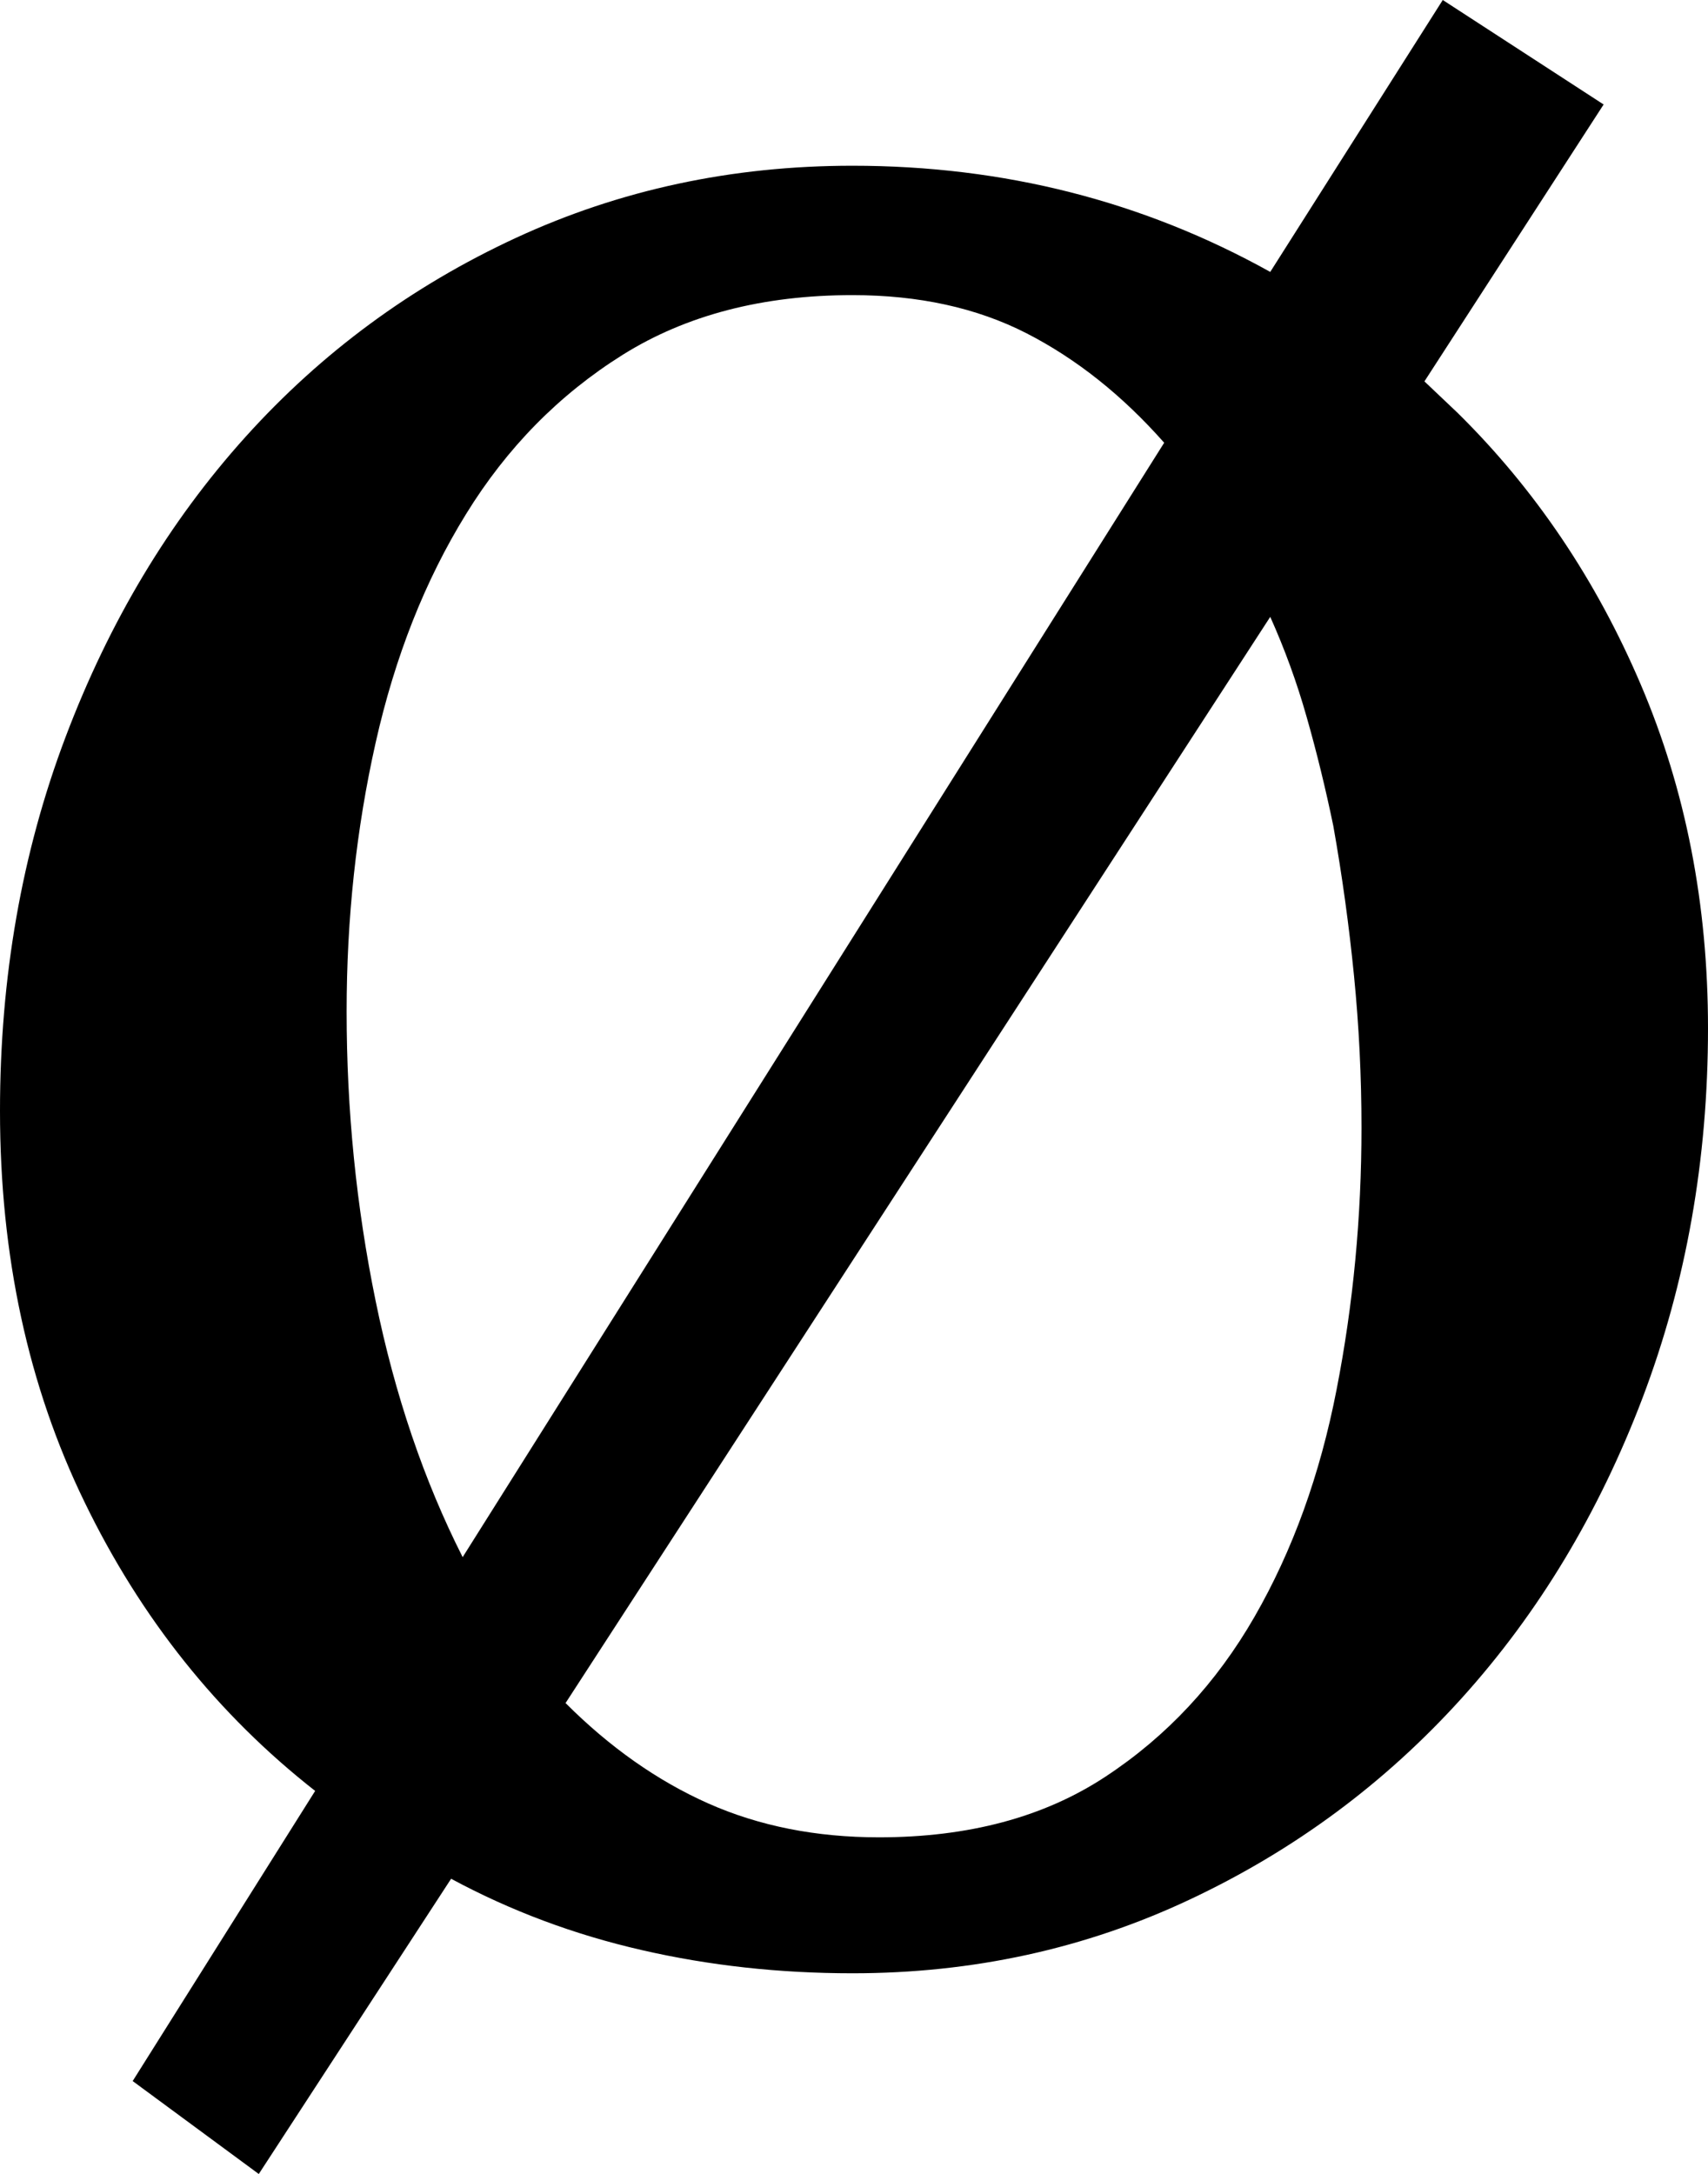 <svg width="15.088" height="19.204" viewBox="1.23 -36.152 15.088 19.204" xmlns="http://www.w3.org/2000/svg"><path d="M8.76 -34.688C10.098 -34.688 11.328 -34.375 12.451 -33.75L13.975 -36.152L15.396 -35.229L13.813 -32.783L14.106 -32.505C14.79 -31.831 15.33 -31.03 15.725 -30.103C16.121 -29.175 16.318 -28.164 16.318 -27.07C16.318 -25.908 16.125 -24.819 15.74 -23.804C15.354 -22.788 14.822 -21.904 14.143 -21.152C13.464 -20.4 12.664 -19.807 11.741 -19.373C10.818 -18.938 9.824 -18.721 8.76 -18.721C8.115 -18.721 7.495 -18.789 6.899 -18.926C6.304 -19.062 5.742 -19.272 5.215 -19.556L3.516 -16.948L2.402 -17.769L4.014 -20.332C3.154 -21.006 2.476 -21.855 1.978 -22.881C1.479 -23.906 1.23 -25.059 1.23 -26.338C1.23 -27.52 1.423 -28.621 1.809 -29.641C2.195 -30.662 2.725 -31.545 3.398 -32.292C4.072 -33.04 4.868 -33.625 5.786 -34.05C6.704 -34.475 7.695 -34.688 8.76 -34.688ZM8.76 -33.545C7.969 -33.545 7.292 -33.369 6.731 -33.018C6.169 -32.666 5.708 -32.197 5.347 -31.611C4.985 -31.025 4.719 -30.352 4.548 -29.59C4.377 -28.828 4.292 -28.037 4.292 -27.217C4.292 -26.348 4.377 -25.496 4.548 -24.661C4.719 -23.826 4.976 -23.071 5.317 -22.397L11.514 -32.241C11.143 -32.661 10.737 -32.983 10.298 -33.208C9.858 -33.433 9.346 -33.545 8.76 -33.545ZM8.994 -19.922C9.785 -19.922 10.452 -20.1 10.994 -20.457C11.536 -20.813 11.975 -21.284 12.312 -21.87C12.649 -22.456 12.891 -23.125 13.037 -23.877C13.184 -24.629 13.257 -25.4 13.257 -26.191C13.257 -26.641 13.235 -27.087 13.191 -27.532C13.147 -27.976 13.086 -28.418 13.008 -28.857C12.939 -29.189 12.861 -29.509 12.773 -29.817C12.686 -30.125 12.578 -30.42 12.451 -30.703L6.226 -21.108C6.616 -20.718 7.036 -20.422 7.485 -20.222C7.935 -20.022 8.438 -19.922 8.994 -19.922ZM8.994 -19.922"></path></svg>